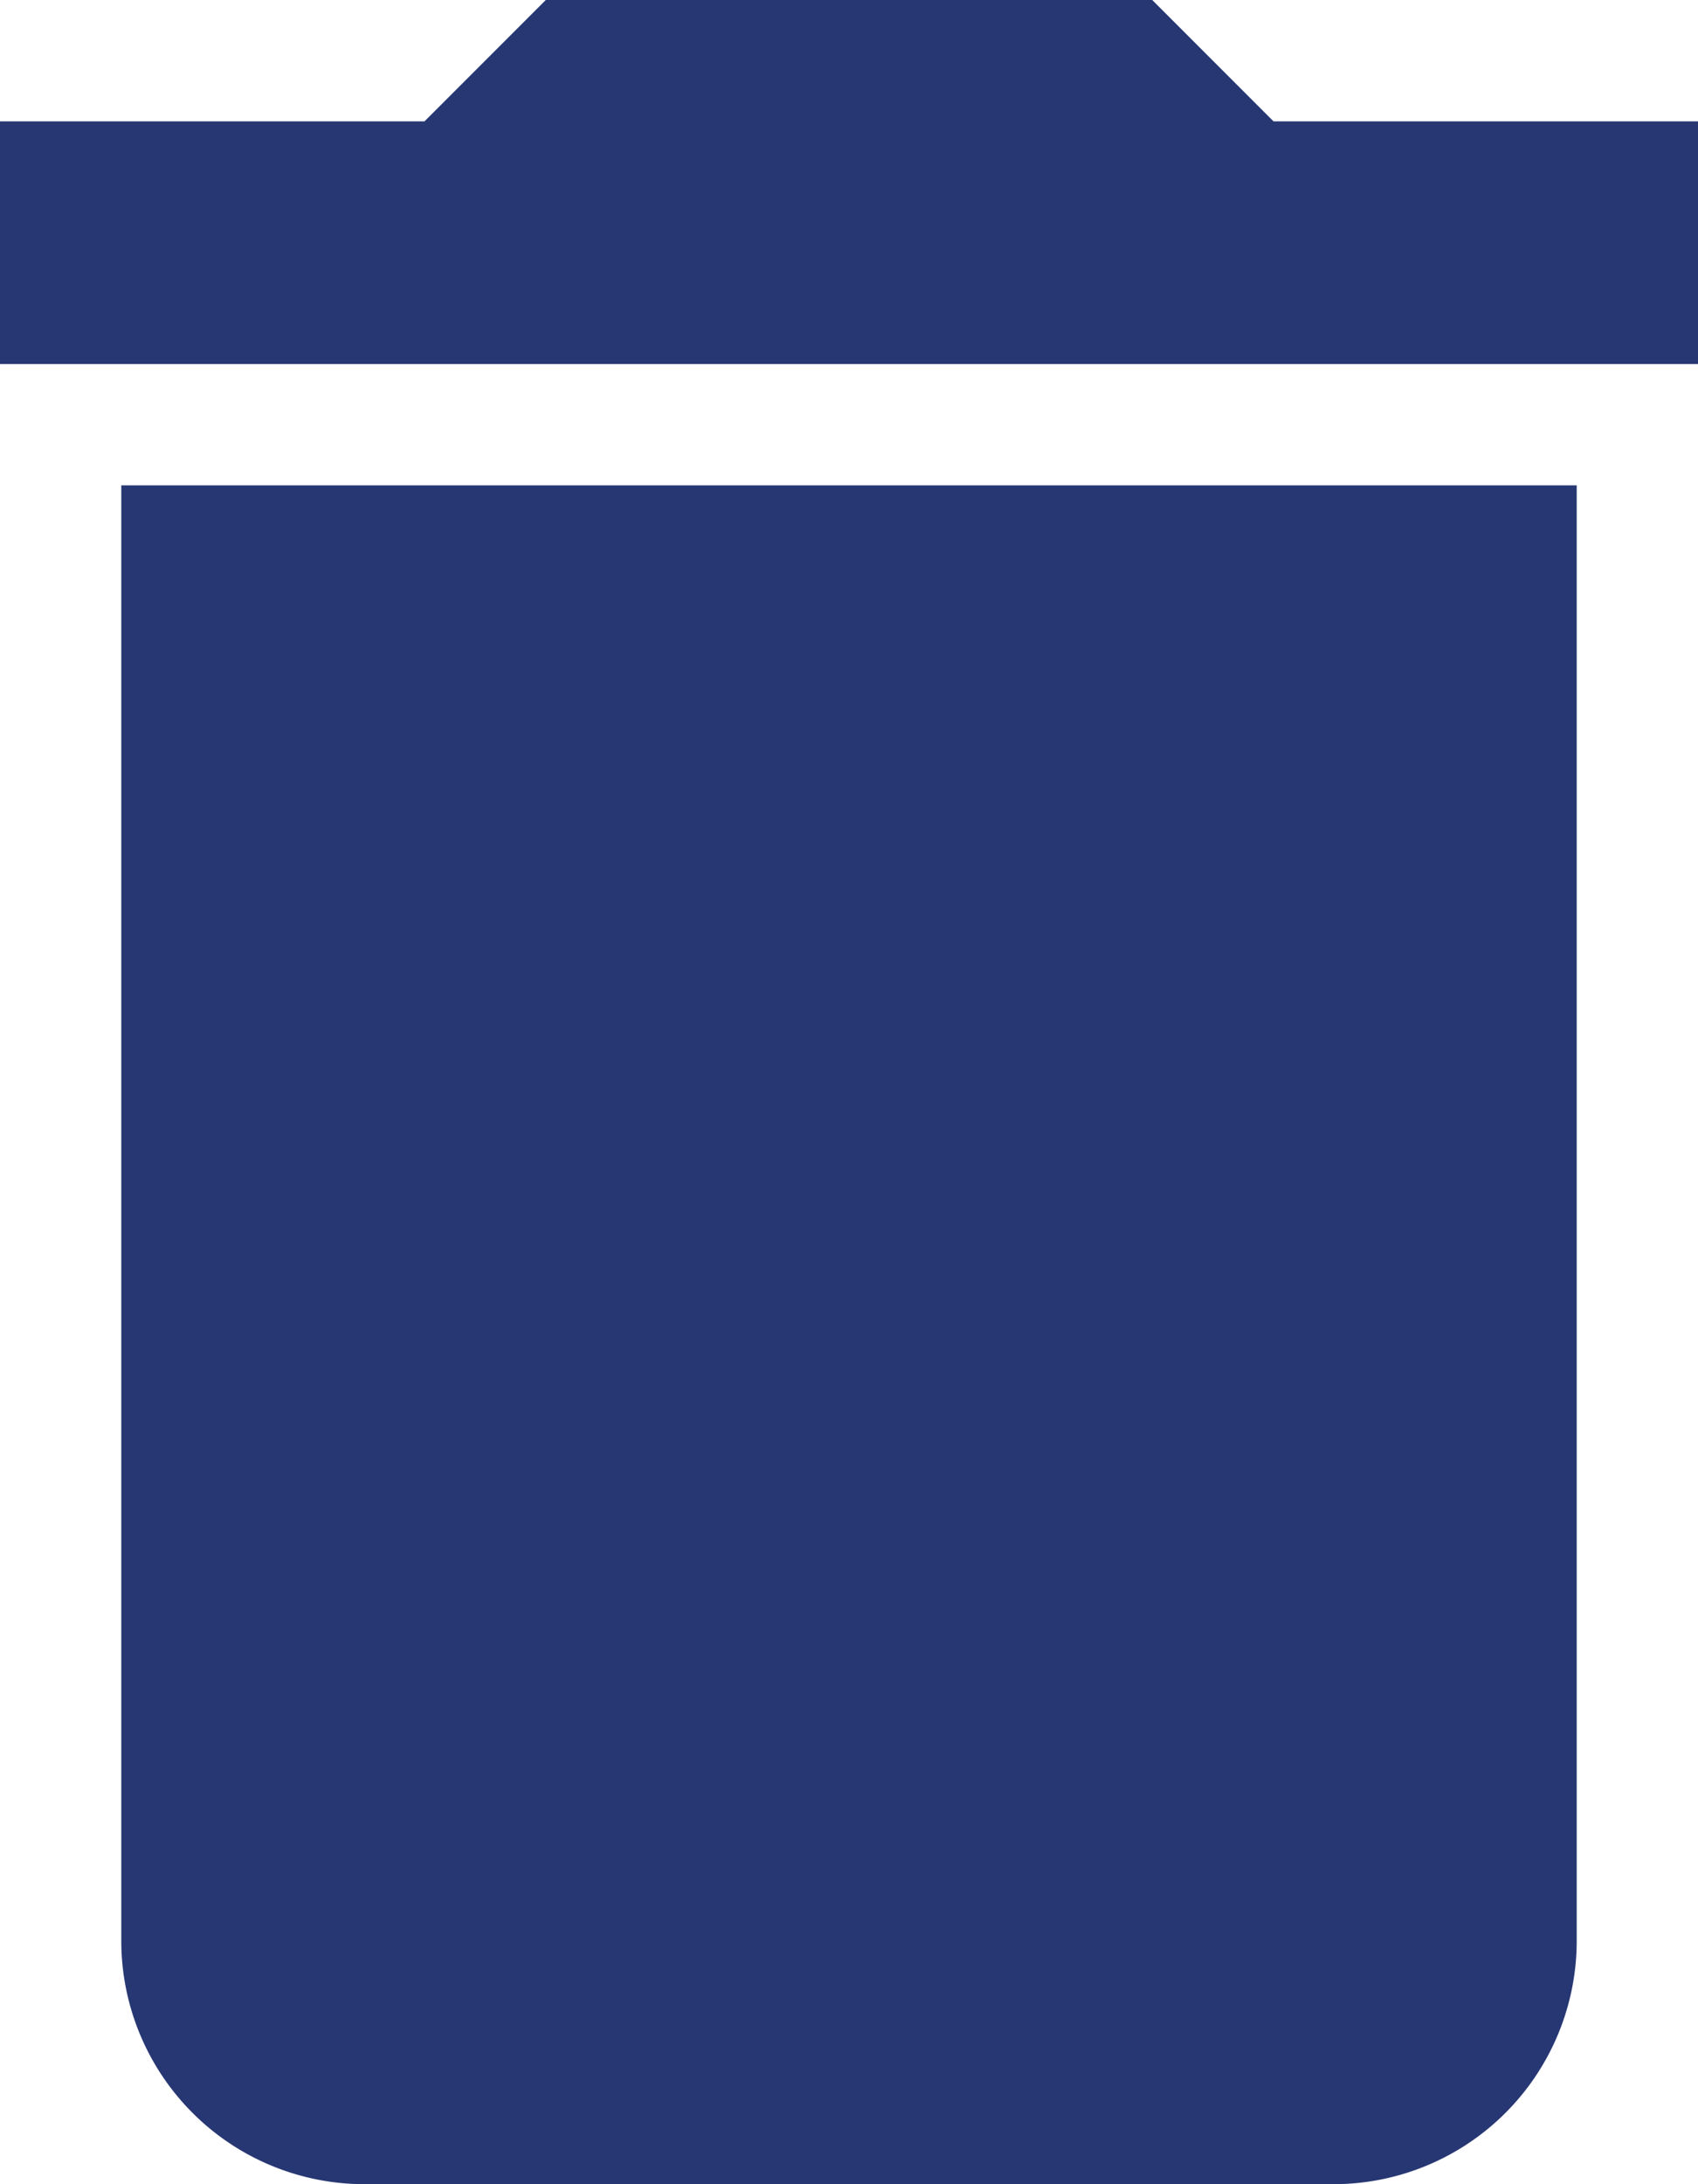 <svg xmlns="http://www.w3.org/2000/svg" width="14" height="18" viewBox="0 0 14 18">
  <path id="ic_delete_24px" d="M6,19a2.006,2.006,0,0,0,2,2h8a2.006,2.006,0,0,0,2-2V7H6ZM19,4H15.5l-1-1h-5l-1,1H5V6H19Z" transform="translate(-5 -3)" fill="#273773"/>
</svg>
